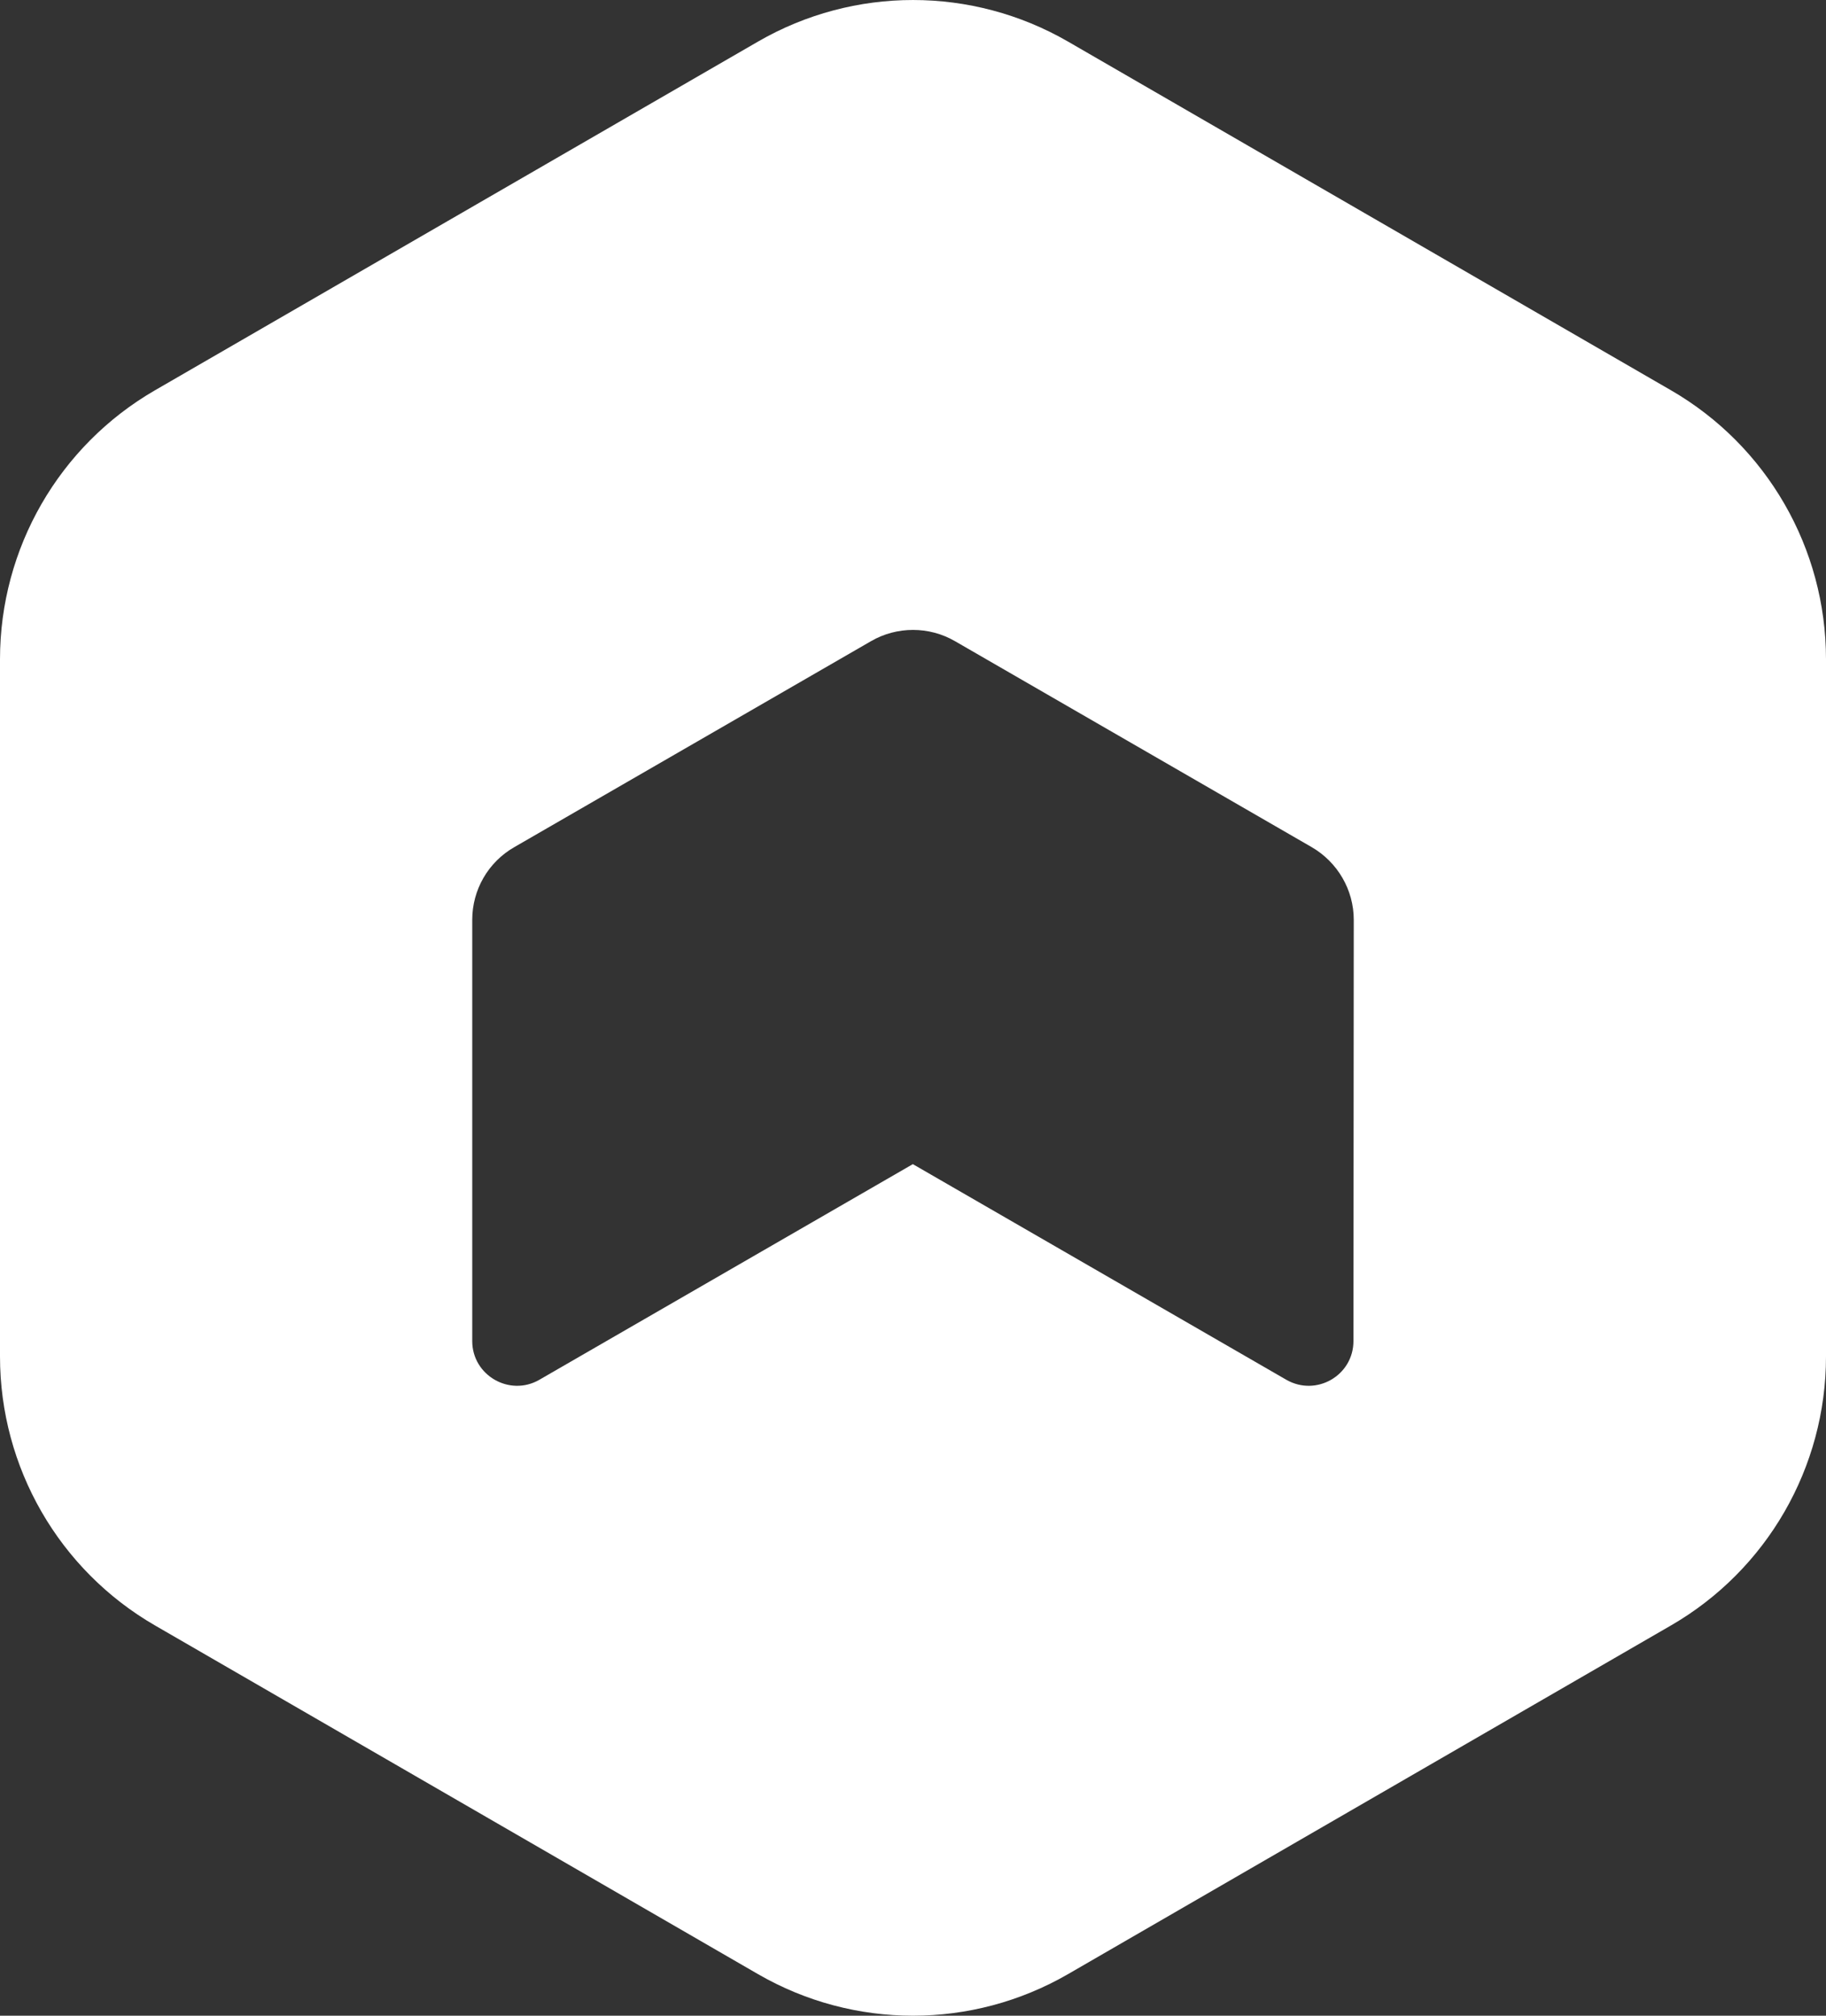 <svg width="58" height="64" viewBox="0 0 58 64" fill="none" xmlns="http://www.w3.org/2000/svg">
<rect x="0" y="0" width="58" height="64" fill="#333333" stroke="none"/>
<path fill-rule="evenodd" clip-rule="evenodd" d="M33.925 1.321C30.877 -0.44 27.123 -0.44 24.076 1.321L4.924 12.391C1.877 14.152 0 17.407 0 20.93V43.07C0 46.593 1.877 49.848 4.924 51.609L24.076 62.679C27.123 64.44 30.877 64.44 33.925 62.679L53.075 51.609C56.123 49.848 58 46.593 58 43.07V20.93C58 17.407 56.123 14.152 53.075 12.391L33.925 1.321ZM42.99 42.58C42.99 43.67 41.811 44.353 40.859 43.809L28.995 36.962L17.131 43.809C16.189 44.353 15 43.67 15 42.58V29.204C15 28.253 15.505 27.372 16.338 26.896L27.667 20.357C28.49 19.881 29.51 19.881 30.333 20.357L41.662 26.896C42.485 27.372 43 28.253 43 29.204L42.99 42.58Z" fill="white"/>
</svg>
